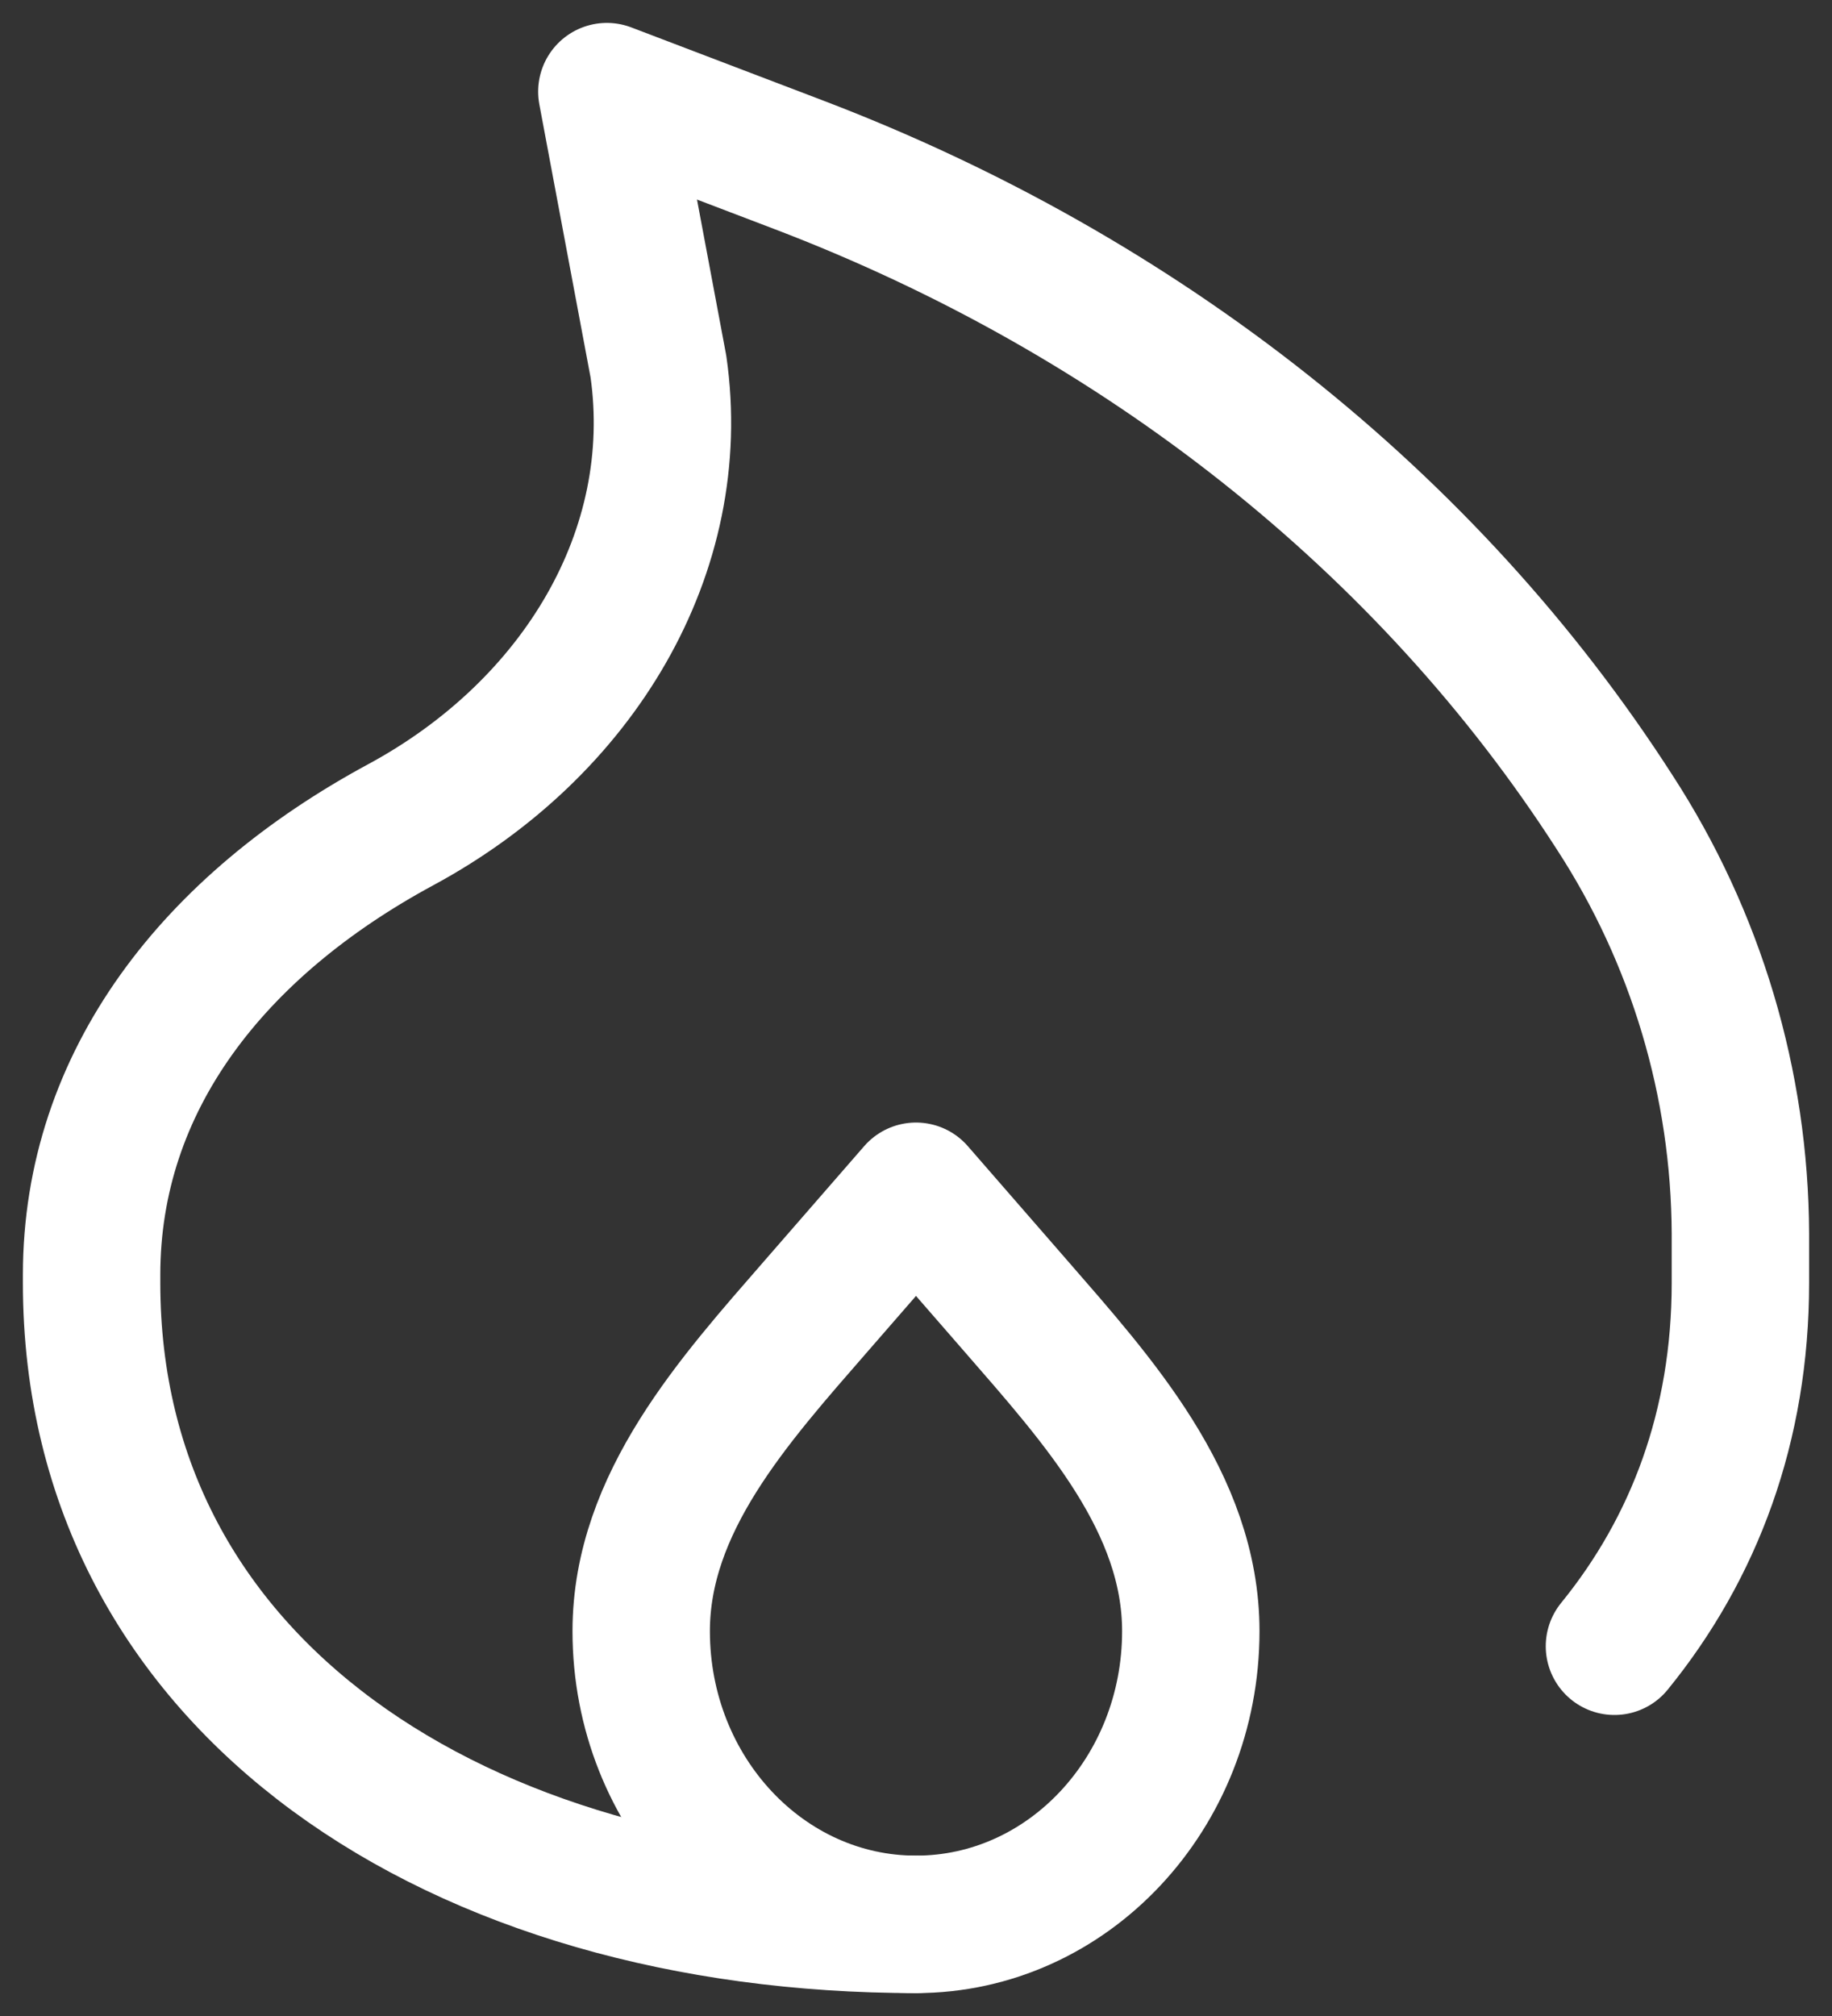 <svg width="20" height="22" viewBox="0 0 20 22" fill="none" xmlns="http://www.w3.org/2000/svg">
<rect x="0" y="0" width="20" height="22" fill="#333333" stroke="none"/>
<path d="M10 21C5.03 21 1 18.418 1 14V13.912C1 11.794 2.338 10.1 4.375 9C6.324 7.948 7.476 6.01 7.188 4L6.625 1L8.711 1.795C12.468 3.225 15.597 5.707 17.625 8.861C18.517 10.231 18.994 11.829 19 13.464V14C19 15.562 18.496 16.895 17.625 17.965" stroke="white" stroke-width="1.5" stroke-linecap="round" stroke-linejoin="round"/>
<path d="M10 21C8.343 21 7 19.567 7 17.8C7 16.4 8.016 15.279 8.91 14.252L10 13L11.09 14.252C11.984 15.28 13 16.4 13 17.8C13 19.567 11.657 21 10 21Z" stroke="white" stroke-width="1.5" stroke-linecap="round" stroke-linejoin="round"/>
</svg>
